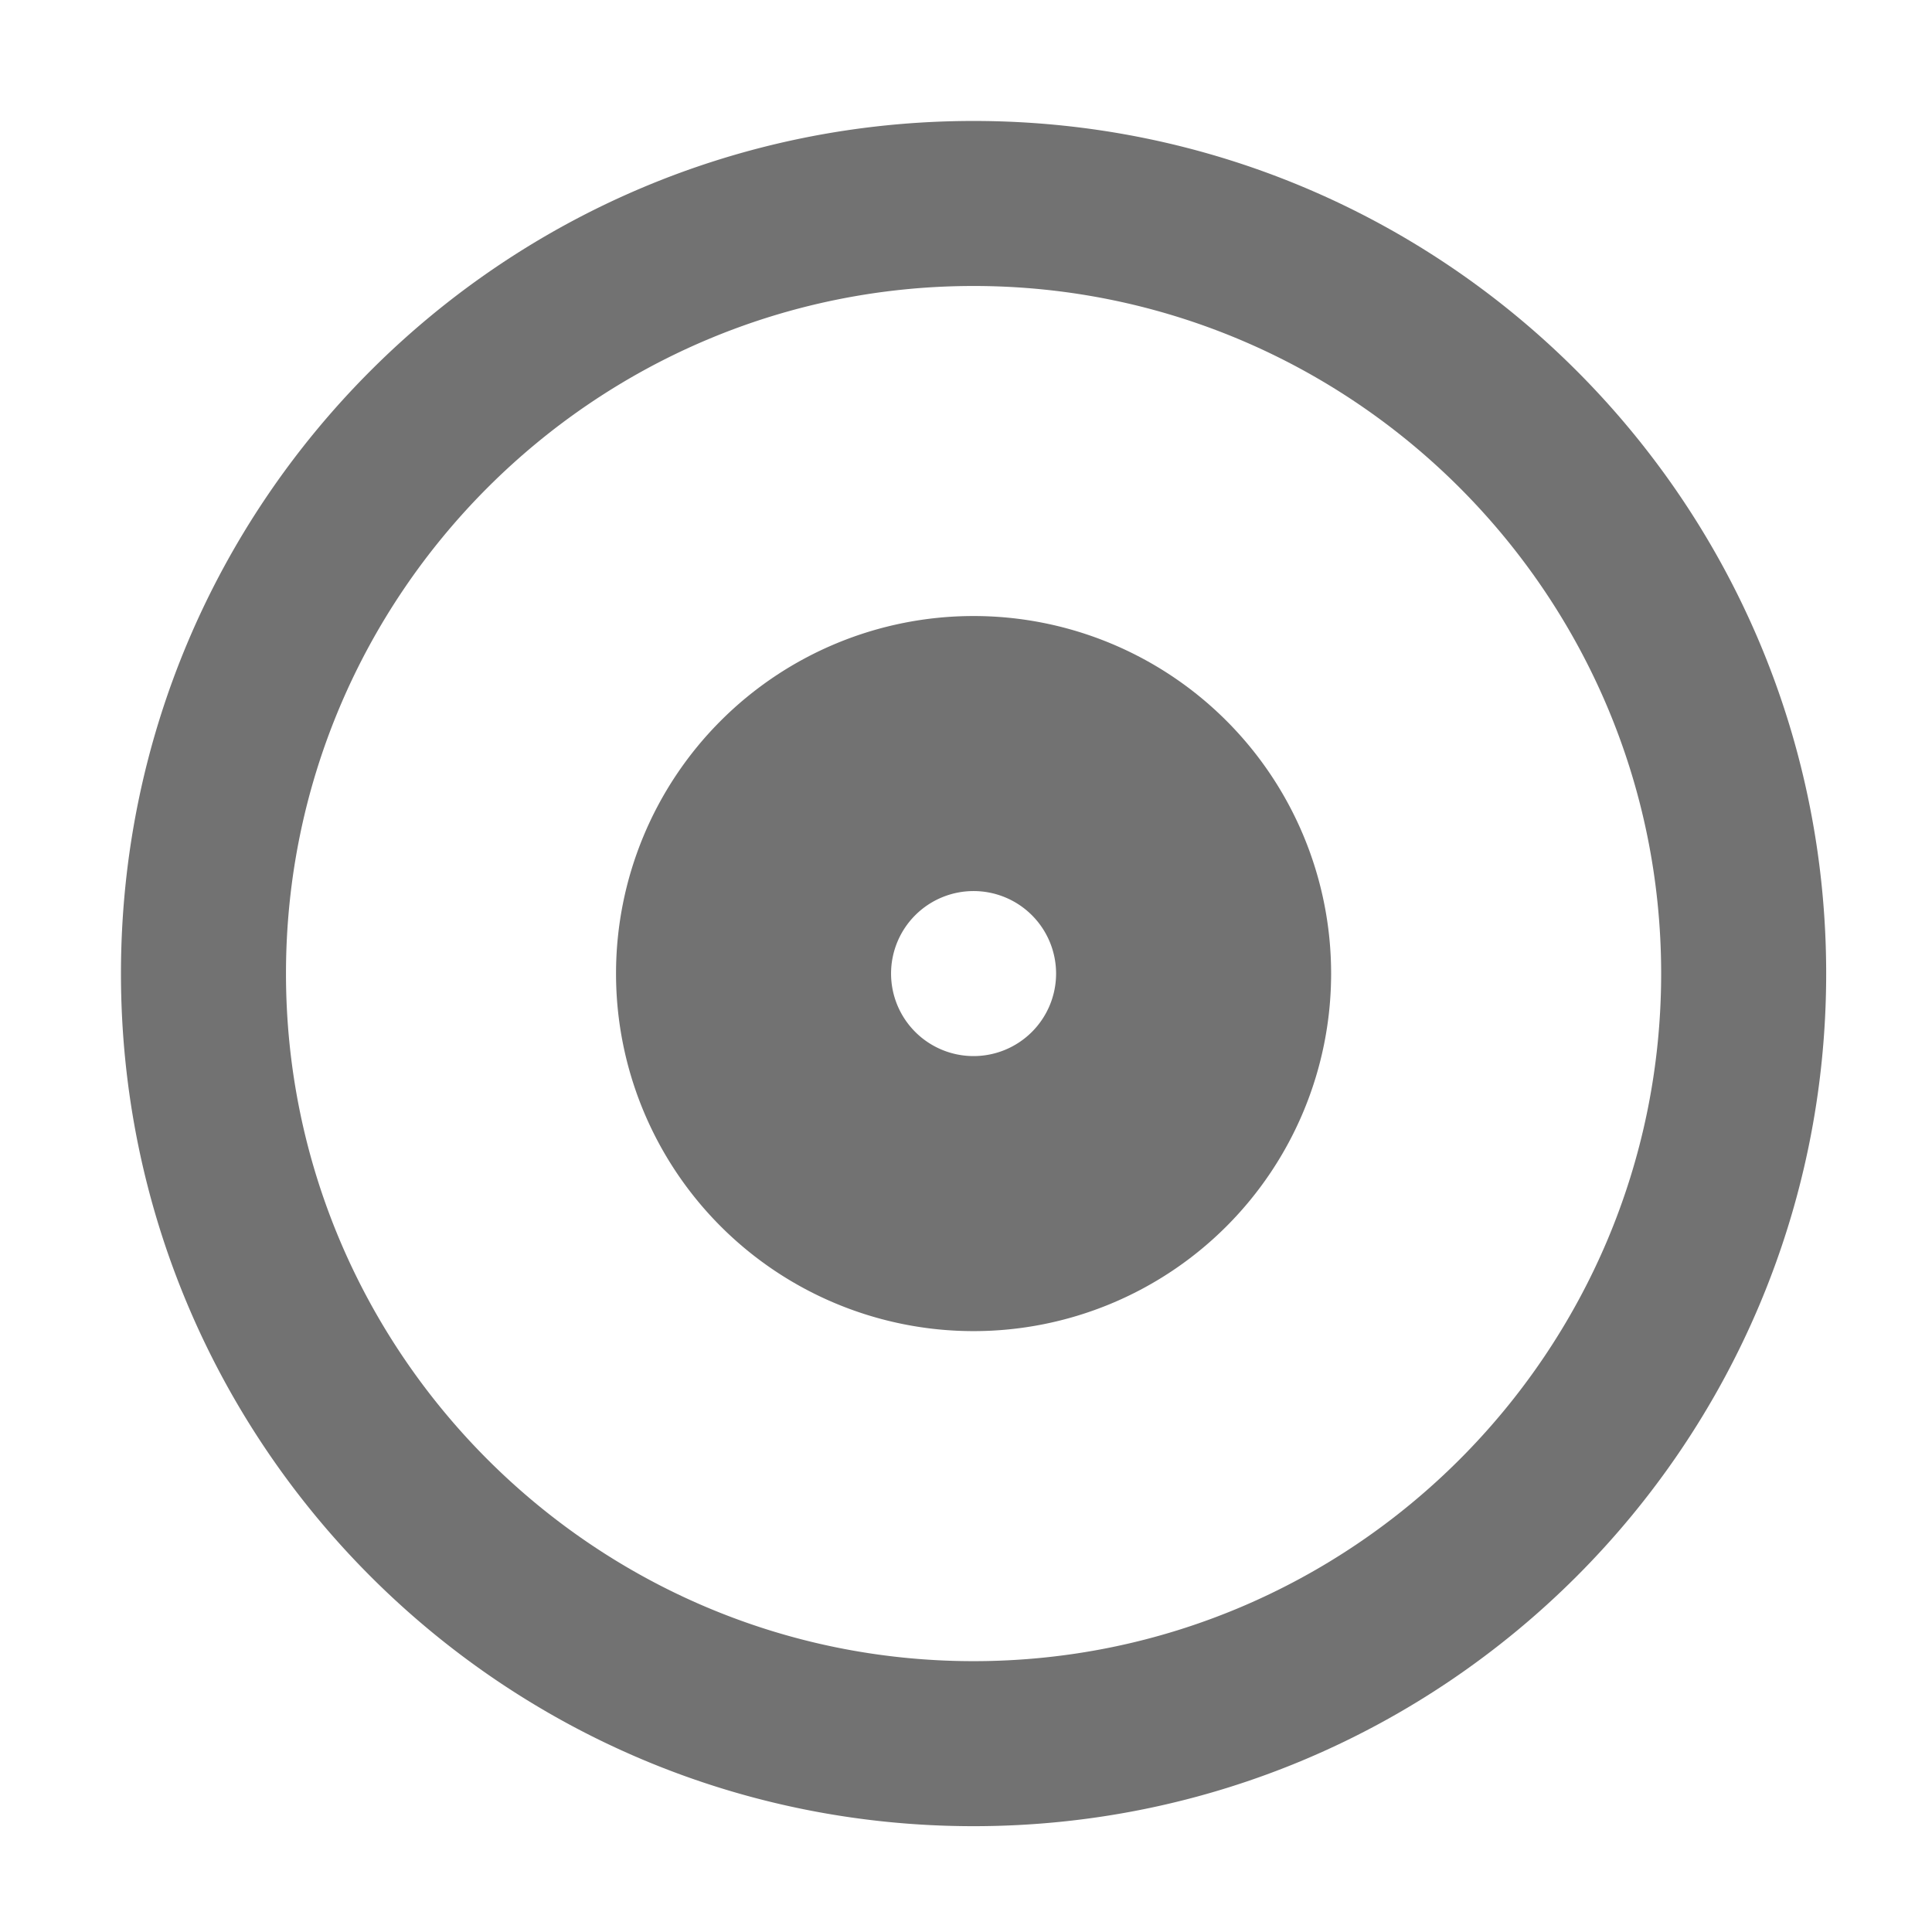 ﻿<?xml version='1.0' encoding='UTF-8'?>
<svg viewBox="-1.548 -1.548 32 32" xmlns="http://www.w3.org/2000/svg">
  <g transform="matrix(0.999, 0, 0, 0.999, 0, 0)">
    <g transform="matrix(0.057, 0, 0, 0.057, 0, 0)">
      <path d="M256, 8C119, 8 8, 119 8, 256C8, 393 119, 504 256, 504C393, 504 504, 393 504, 256C504, 119 393, 8 256, 8zM256, 456C145.72, 456 56, 366.28 56, 256C56, 145.72 145.72, 56 256, 56C366.28, 56 456, 145.72 456, 256C456, 366.28 366.28, 456 256, 456zM256, 152A104 104 0 1 0 360, 256A104 104 0 0 0 256, 152zM256, 280A24 24 0 1 1 280, 256A24 24 0 0 1 256, 280z" fill="#727272" fill-opacity="1" class="Black" />
    </g>
  </g>
</svg>